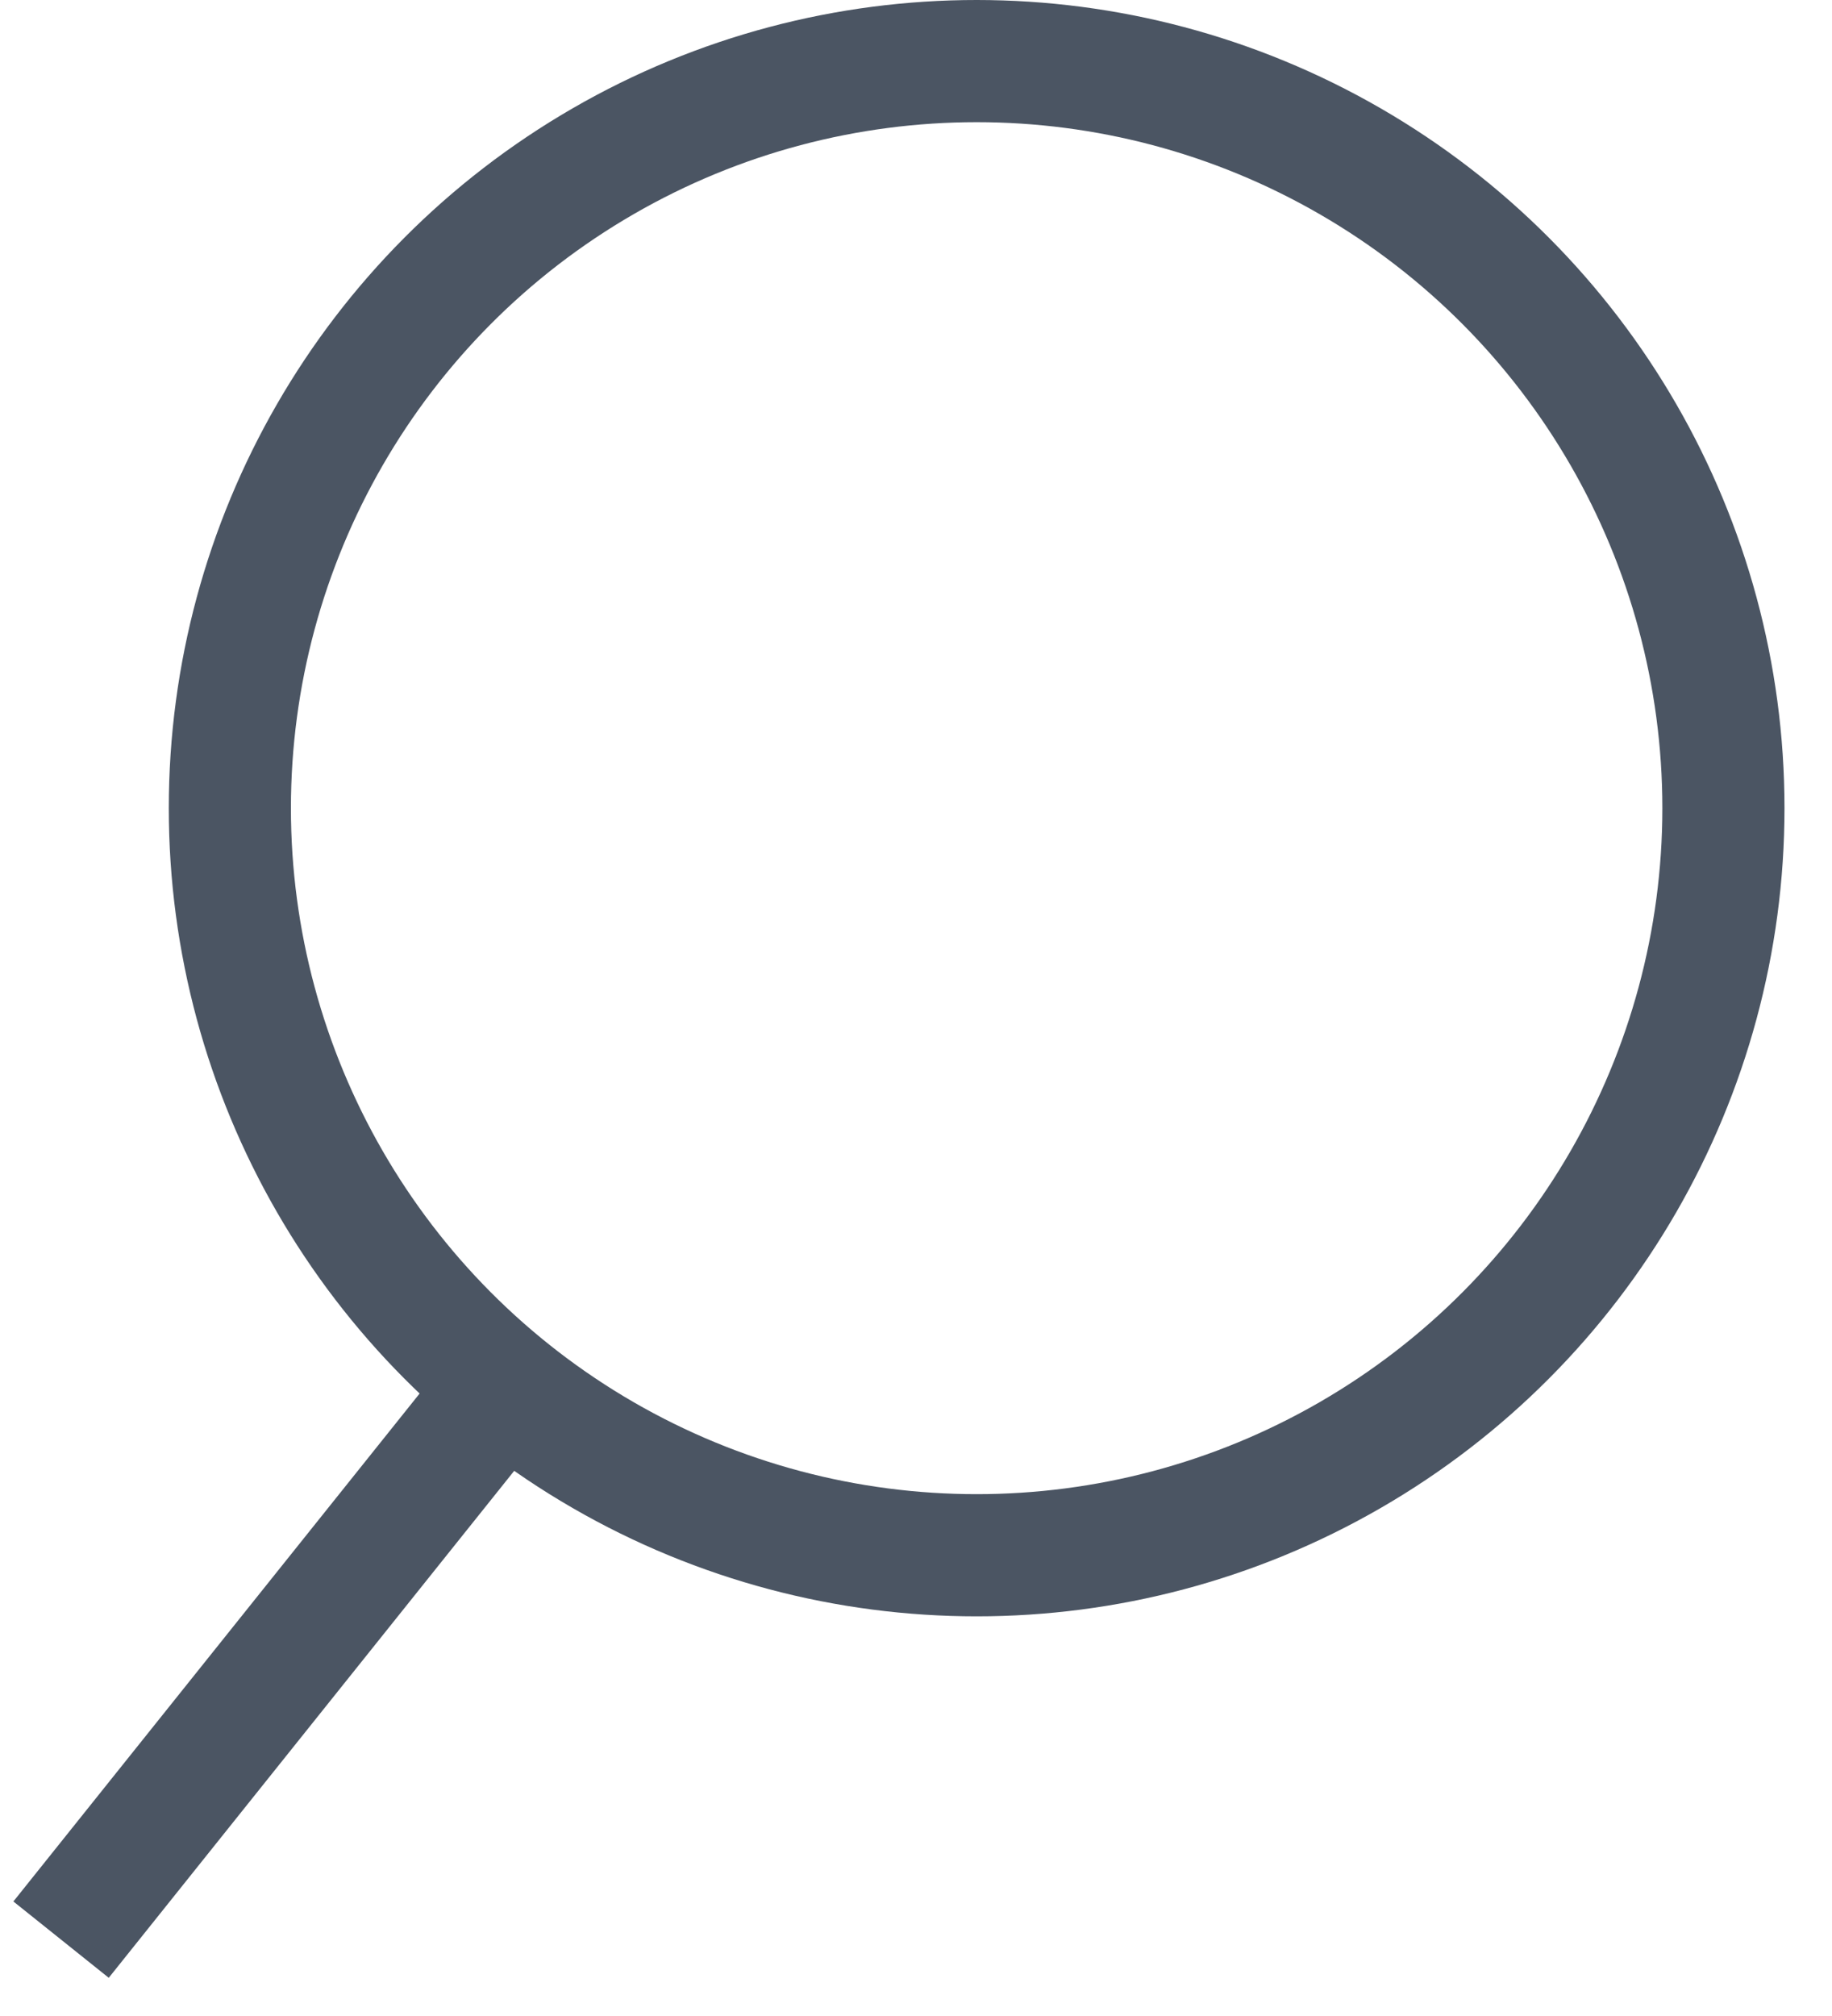 <svg width="30" height="33" viewBox="0 0 30 33" fill="none" xmlns="http://www.w3.org/2000/svg">
<circle cx="15.993" cy="13.229" r="12.229" stroke="#4B5563" stroke-width="2"/>
<path d="M1 31.75L8.056 22.931" stroke="#4B5563" stroke-width="2"/>
</svg>
